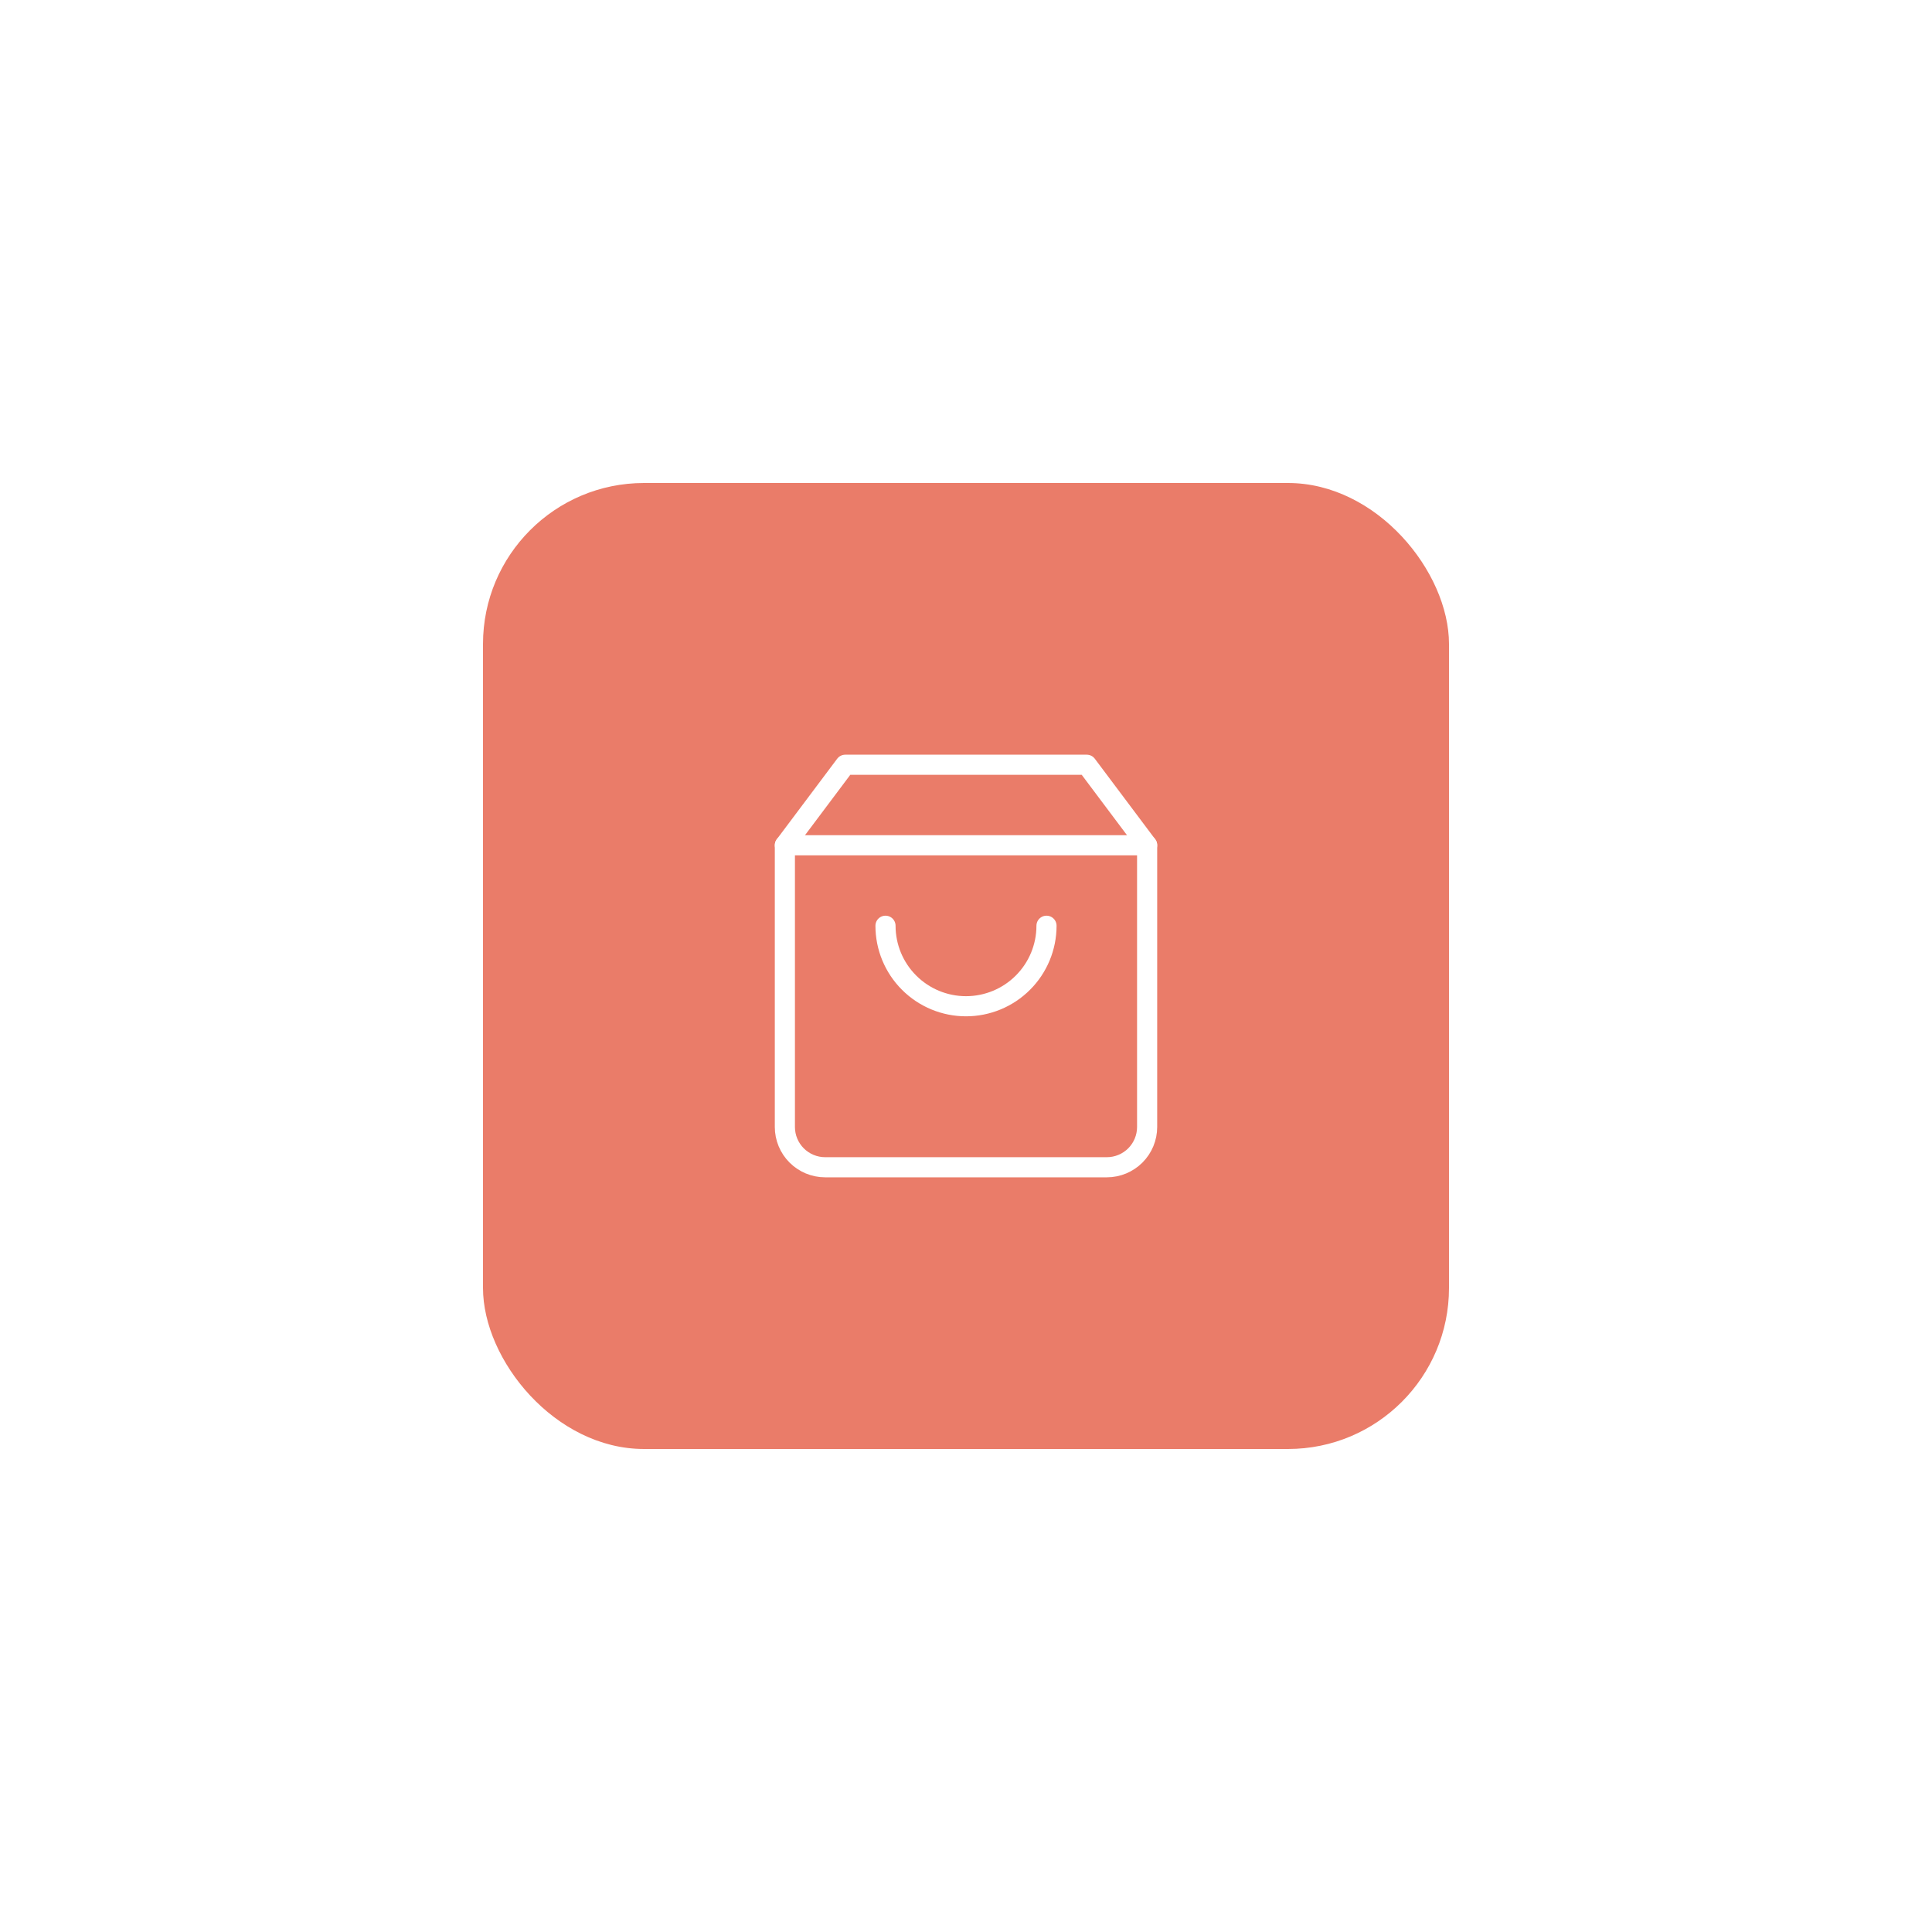 <svg width="96" height="96" viewBox="0 0 96 96" fill="none" xmlns="http://www.w3.org/2000/svg">
<g filter="url(#filter0_d_7_36131)">
<rect x="24" y="16" width="48" height="48" rx="8" fill="#EA7C69"/>
<path d="M42 30L39 34V48C39 48.53 39.211 49.039 39.586 49.414C39.961 49.789 40.47 50 41 50H55C55.53 50 56.039 49.789 56.414 49.414C56.789 49.039 57 48.53 57 48V34L54 30H42Z" stroke="white" stroke-linecap="round" stroke-linejoin="round"/>
<path d="M39 34H57" stroke="white" stroke-linecap="round" stroke-linejoin="round"/>
<path d="M52 38C52 39.061 51.579 40.078 50.828 40.828C50.078 41.579 49.061 42 48 42C46.939 42 45.922 41.579 45.172 40.828C44.421 40.078 44 39.061 44 38" stroke="white" stroke-linecap="round" stroke-linejoin="round"/>
</g>
<defs>
<filter id="filter0_d_7_36131" x="0" y="0" width="96" height="96" filterUnits="userSpaceOnUse" color-interpolation-filters="sRGB">
<feFlood flood-opacity="0" result="BackgroundImageFix"/>
<feColorMatrix in="SourceAlpha" type="matrix" values="0 0 0 0 0 0 0 0 0 0 0 0 0 0 0 0 0 0 127 0" result="hardAlpha"/>
<feOffset dy="8"/>
<feGaussianBlur stdDeviation="12"/>
<feColorMatrix type="matrix" values="0 0 0 0 0.918 0 0 0 0 0.486 0 0 0 0 0.412 0 0 0 0.32 0"/>
<feBlend mode="normal" in2="BackgroundImageFix" result="effect1_dropShadow_7_36131"/>
<feBlend mode="normal" in="SourceGraphic" in2="effect1_dropShadow_7_36131" result="shape"/>
</filter>
</defs>
</svg>

